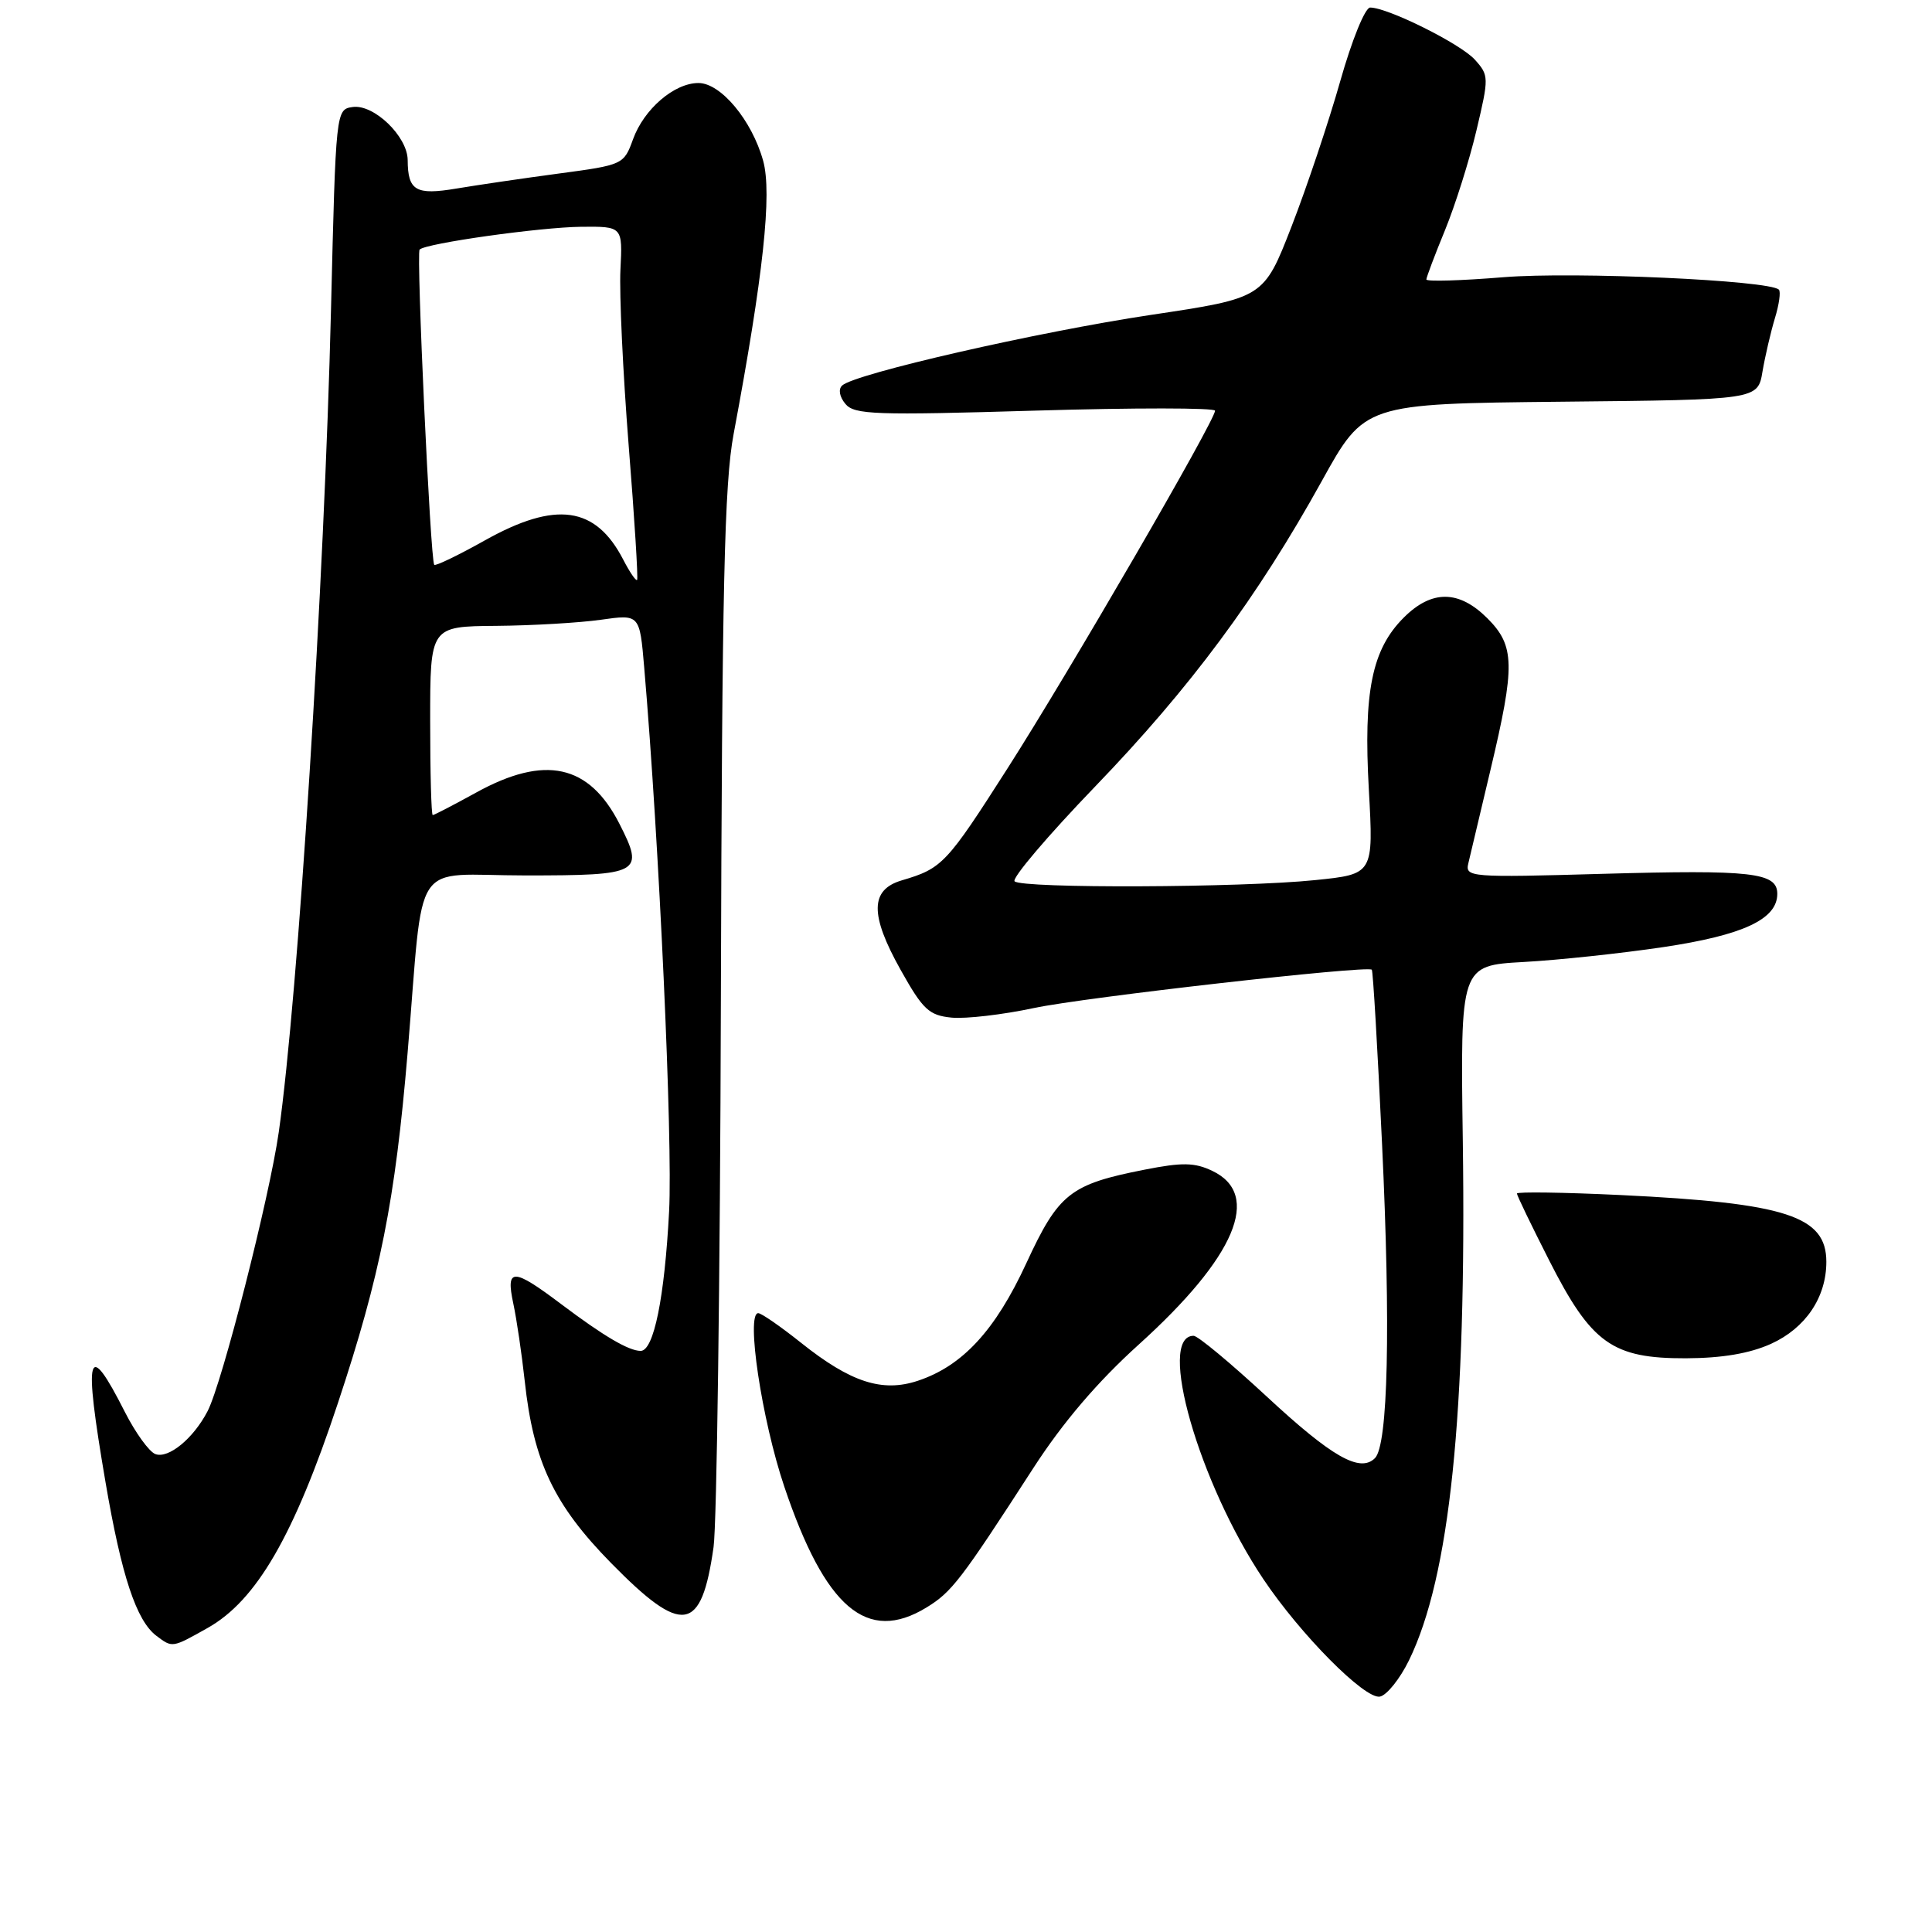 <?xml version="1.0" encoding="UTF-8" standalone="no"?>
<!DOCTYPE svg PUBLIC "-//W3C//DTD SVG 1.1//EN" "http://www.w3.org/Graphics/SVG/1.1/DTD/svg11.dtd" >
<svg xmlns="http://www.w3.org/2000/svg" xmlns:xlink="http://www.w3.org/1999/xlink" version="1.1" viewBox="0 0 256 256">
 <g >
 <path fill="currentColor"
d=" M 186.70 220.00 C 192.11 208.90 194.33 187.47 193.83 151.22 C 193.50 127.94 193.50 127.94 201.87 127.47 C 206.47 127.22 214.79 126.33 220.37 125.50 C 230.96 123.92 235.50 121.81 235.50 118.44 C 235.50 115.61 232.18 115.23 212.30 115.79 C 194.79 116.29 194.12 116.23 194.56 114.40 C 194.80 113.36 196.13 107.78 197.50 102.00 C 200.79 88.16 200.74 85.58 197.08 81.92 C 193.31 78.16 189.71 78.13 186.00 81.84 C 181.78 86.06 180.65 91.64 181.38 104.66 C 182.00 115.83 182.00 115.83 174.25 116.62 C 164.45 117.63 135.41 117.74 134.44 116.78 C 134.04 116.38 138.84 110.73 145.11 104.22 C 157.74 91.11 166.59 79.18 175.14 63.75 C 180.81 53.50 180.81 53.50 206.87 53.23 C 232.92 52.97 232.92 52.97 233.54 49.23 C 233.89 47.18 234.63 44.01 235.18 42.18 C 235.74 40.36 235.98 38.65 235.71 38.38 C 234.47 37.14 208.63 35.97 199.25 36.73 C 193.61 37.19 189.00 37.33 189.00 37.03 C 189.01 36.74 190.11 33.80 191.47 30.50 C 192.82 27.20 194.70 21.25 195.64 17.27 C 197.30 10.26 197.30 9.99 195.43 7.91 C 193.53 5.80 183.89 1.00 181.55 1.00 C 180.88 1.00 179.12 5.34 177.59 10.75 C 176.07 16.11 173.17 24.77 171.14 30.00 C 167.45 39.49 167.45 39.49 152.47 41.73 C 137.45 43.99 113.29 49.51 111.59 51.08 C 111.06 51.57 111.23 52.57 112.02 53.52 C 113.20 54.95 115.97 55.04 137.17 54.41 C 150.28 54.02 161.00 54.03 161.00 54.42 C 161.00 55.73 141.72 88.96 133.53 101.77 C 125.40 114.50 124.85 115.07 119.50 116.65 C 115.29 117.89 115.24 121.19 119.33 128.50 C 122.29 133.79 123.09 134.54 126.09 134.84 C 127.97 135.02 132.88 134.45 137.00 133.57 C 143.60 132.16 181.06 127.91 181.77 128.49 C 181.93 128.62 182.54 139.02 183.13 151.61 C 184.28 175.85 183.93 191.47 182.19 193.21 C 180.21 195.19 176.48 193.06 167.84 185.04 C 163.07 180.62 158.72 177.00 158.16 177.00 C 153.27 177.00 158.85 196.48 167.40 209.24 C 172.33 216.60 180.84 225.18 182.84 224.81 C 183.75 224.64 185.49 222.47 186.70 220.00 Z  M 27.50 215.72 C 33.98 212.08 38.94 203.52 44.78 185.90 C 50.40 168.97 52.36 159.10 54.01 139.50 C 56.24 113.01 54.26 116.00 69.60 116.00 C 84.90 116.00 85.42 115.71 82.08 109.16 C 78.06 101.27 72.21 99.99 63.09 105.02 C 60.11 106.66 57.53 108.00 57.34 108.00 C 57.15 108.00 57.00 102.38 57.00 95.50 C 57.00 83.00 57.00 83.00 65.75 82.93 C 70.56 82.89 76.81 82.52 79.63 82.12 C 84.76 81.39 84.76 81.39 85.36 88.44 C 87.35 111.65 89.15 151.06 88.66 160.50 C 88.06 171.96 86.63 179.00 84.89 179.00 C 83.32 179.00 79.99 177.04 74.41 172.84 C 67.94 167.96 66.99 167.95 68.02 172.75 C 68.46 174.81 69.14 179.43 69.53 183.00 C 70.69 193.71 73.40 199.40 80.99 207.13 C 90.45 216.76 92.94 216.37 94.55 205.00 C 94.98 201.97 95.42 169.35 95.52 132.50 C 95.67 77.74 95.98 64.04 97.21 57.50 C 101.15 36.49 102.32 25.61 101.12 21.30 C 99.63 15.94 95.51 11.00 92.55 11.00 C 89.34 11.00 85.33 14.45 83.88 18.45 C 82.67 21.80 82.55 21.86 74.08 22.99 C 69.36 23.62 63.25 24.52 60.50 24.98 C 55.09 25.89 54.04 25.28 54.02 21.20 C 53.99 18.07 49.54 13.78 46.73 14.18 C 44.51 14.50 44.50 14.58 43.86 41.00 C 42.98 77.13 39.50 132.00 36.94 150.00 C 35.71 158.65 29.44 183.25 27.51 186.98 C 25.63 190.61 22.31 193.33 20.58 192.67 C 19.75 192.35 17.95 189.85 16.56 187.12 C 11.56 177.25 11.03 179.13 13.98 196.39 C 16.10 208.81 18.07 214.75 20.72 216.75 C 22.85 218.36 22.79 218.37 27.50 215.72 Z  M 122.75 213.01 C 126.12 210.95 127.28 209.44 136.94 194.50 C 140.84 188.47 145.44 183.08 150.89 178.16 C 163.72 166.57 167.23 158.29 160.64 155.15 C 158.30 154.03 156.66 154.00 151.65 154.99 C 141.79 156.93 140.27 158.13 135.99 167.39 C 131.87 176.31 127.52 181.01 121.59 182.97 C 116.89 184.52 112.71 183.16 106.16 177.94 C 103.44 175.77 100.88 174.00 100.47 174.00 C 98.82 174.00 100.93 188.11 103.92 196.98 C 109.35 213.09 114.89 217.80 122.75 213.01 Z  M 234.68 178.06 C 239.25 175.98 242.00 171.91 242.00 167.20 C 242.00 161.13 236.69 159.41 214.75 158.35 C 207.19 157.99 201.00 157.90 201.00 158.15 C 201.00 158.40 202.93 162.40 205.29 167.04 C 210.87 178.03 213.65 180.01 223.40 179.98 C 228.20 179.96 231.85 179.34 234.68 178.06 Z  M 82.58 74.15 C 78.92 67.08 73.66 66.34 64.27 71.59 C 60.74 73.57 57.71 75.03 57.54 74.84 C 57.03 74.29 55.14 33.54 55.60 33.07 C 56.42 32.24 71.56 30.11 77.00 30.05 C 82.50 30.00 82.50 30.00 82.21 35.75 C 82.05 38.91 82.54 49.38 83.30 59.00 C 84.07 68.62 84.57 76.65 84.42 76.84 C 84.27 77.03 83.44 75.82 82.58 74.15 Z "/>
</g>
</svg>